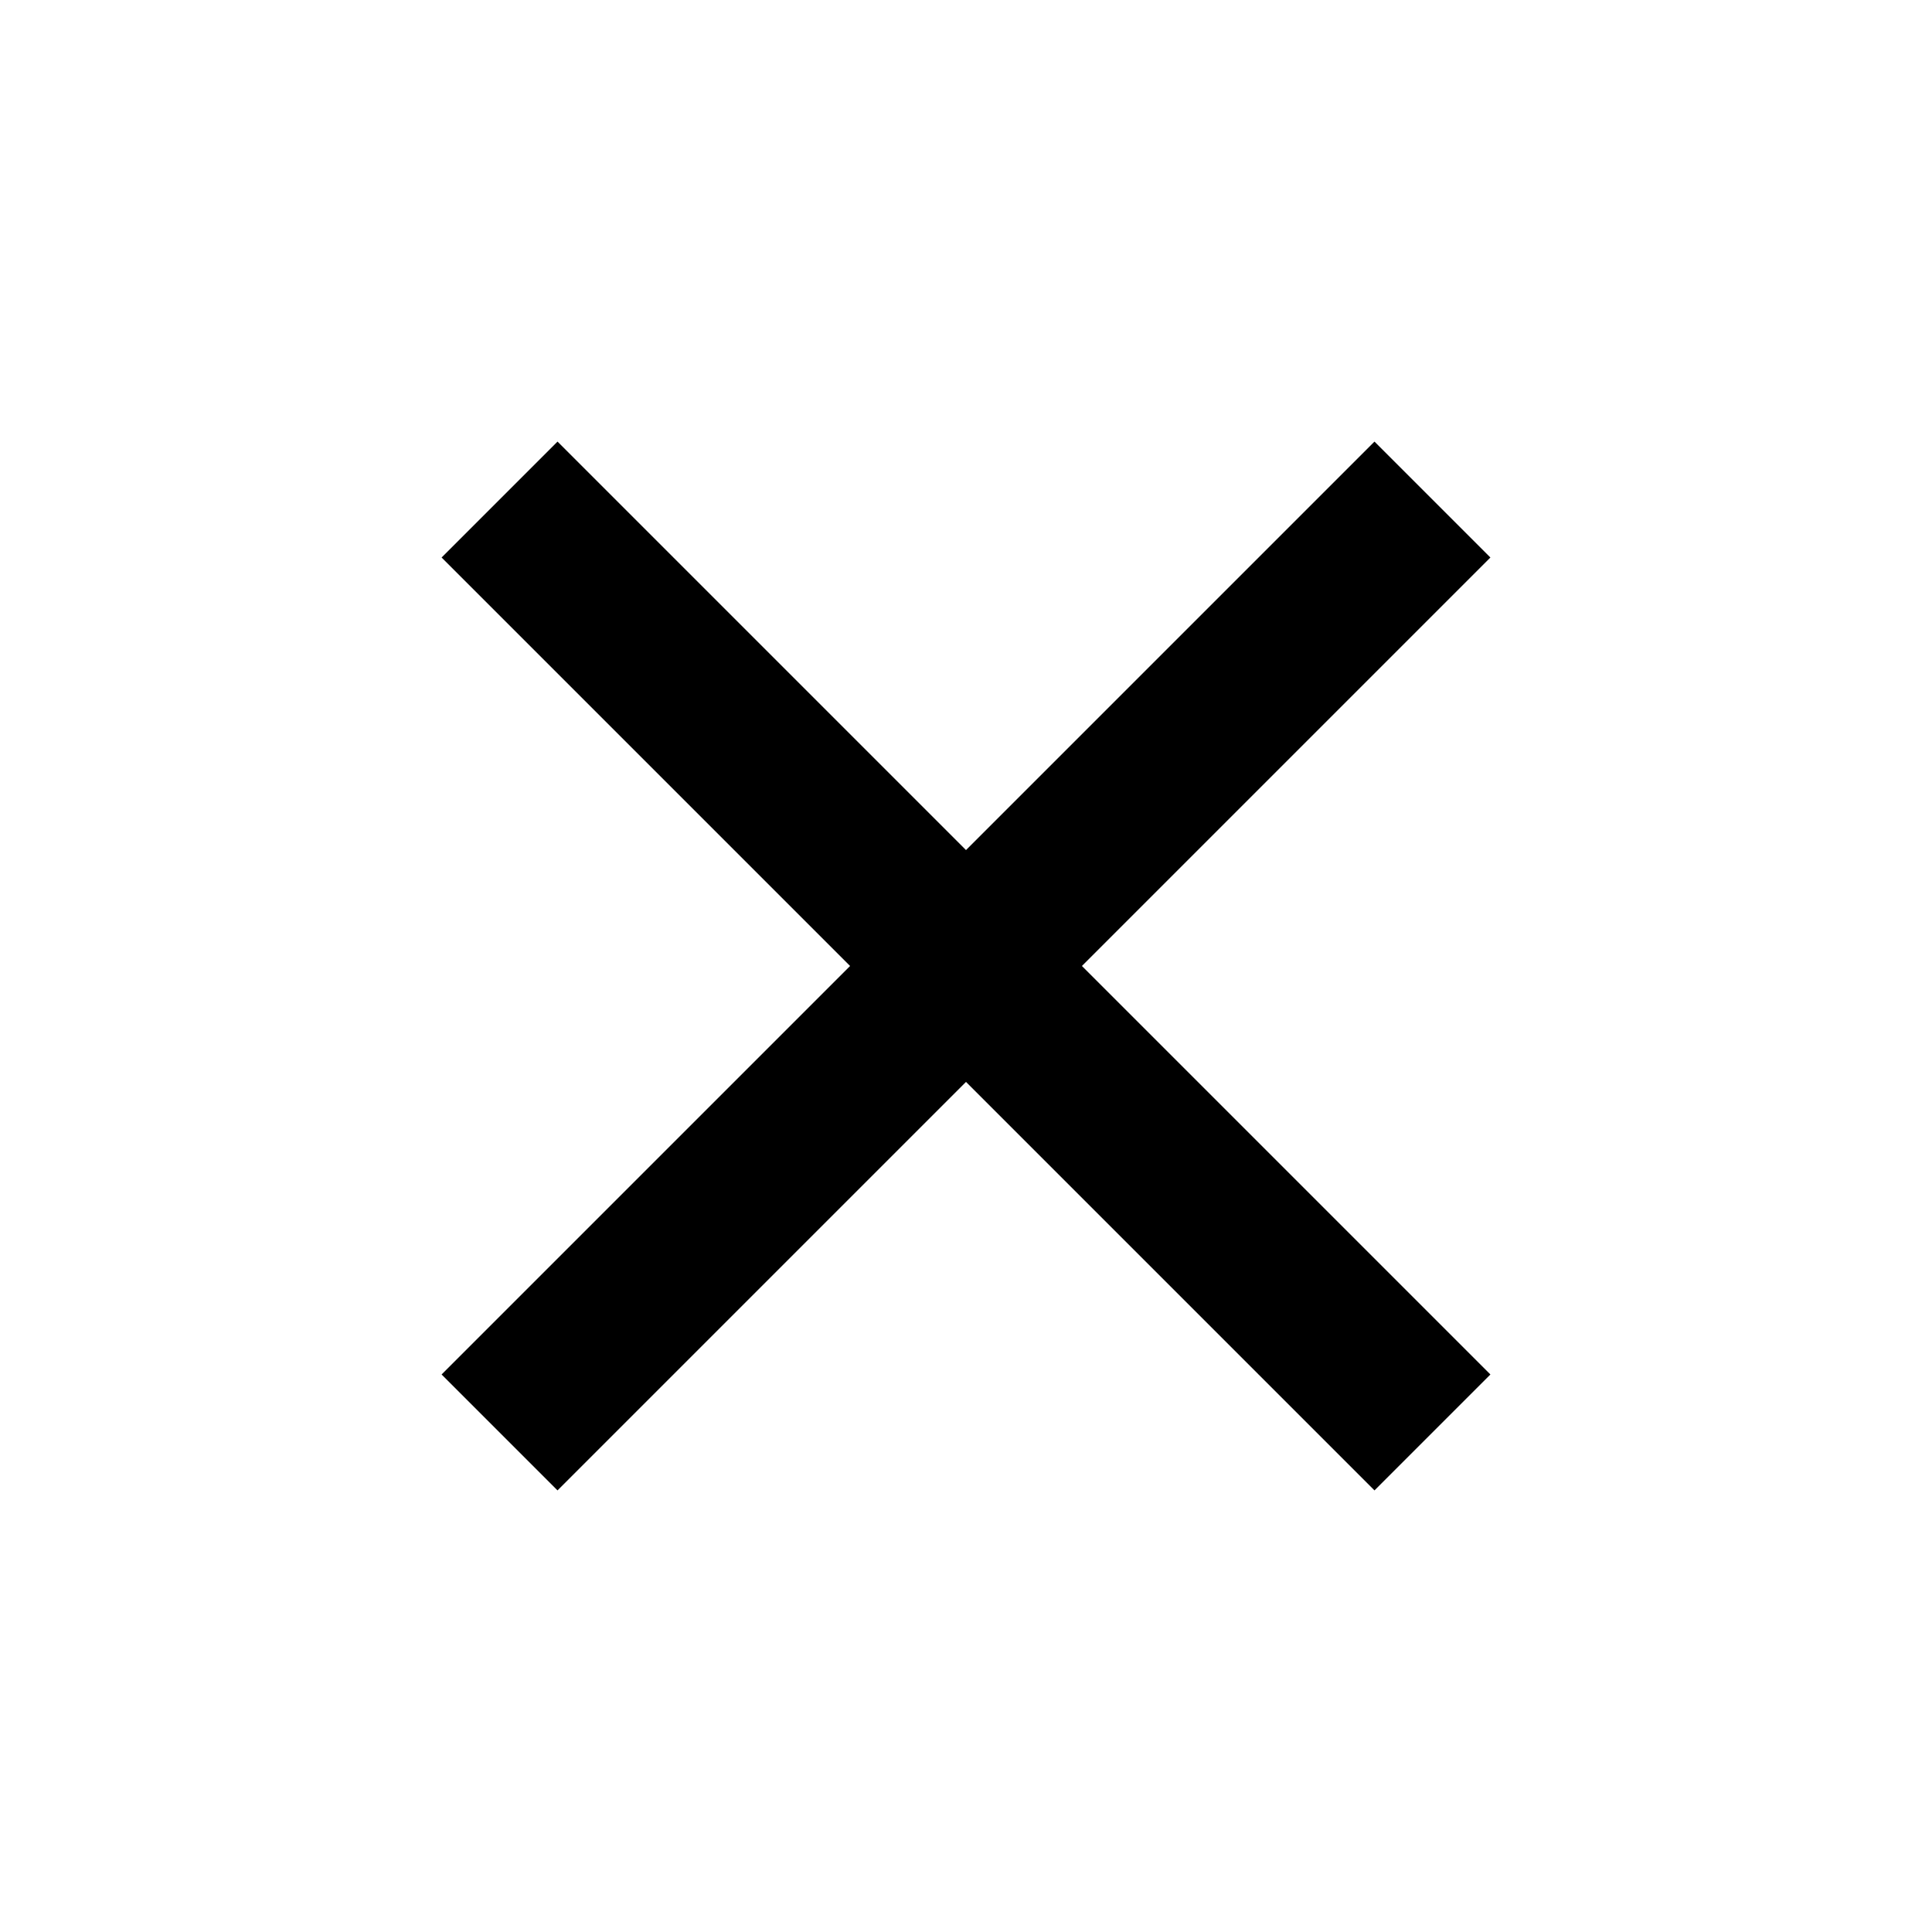 <svg enable-background="new 0 0 35 35" viewBox="0 0 35 35" xmlns="http://www.w3.org/2000/svg"><path d="m24.9 8 2.1 2.1-7.4 7.4 7.4 7.4-2.1 2.1-7.4-7.4-7.4 7.4-2.1-2.1 7.4-7.4-7.4-7.4 2.1-2.1 7.4 7.4z"/></svg>